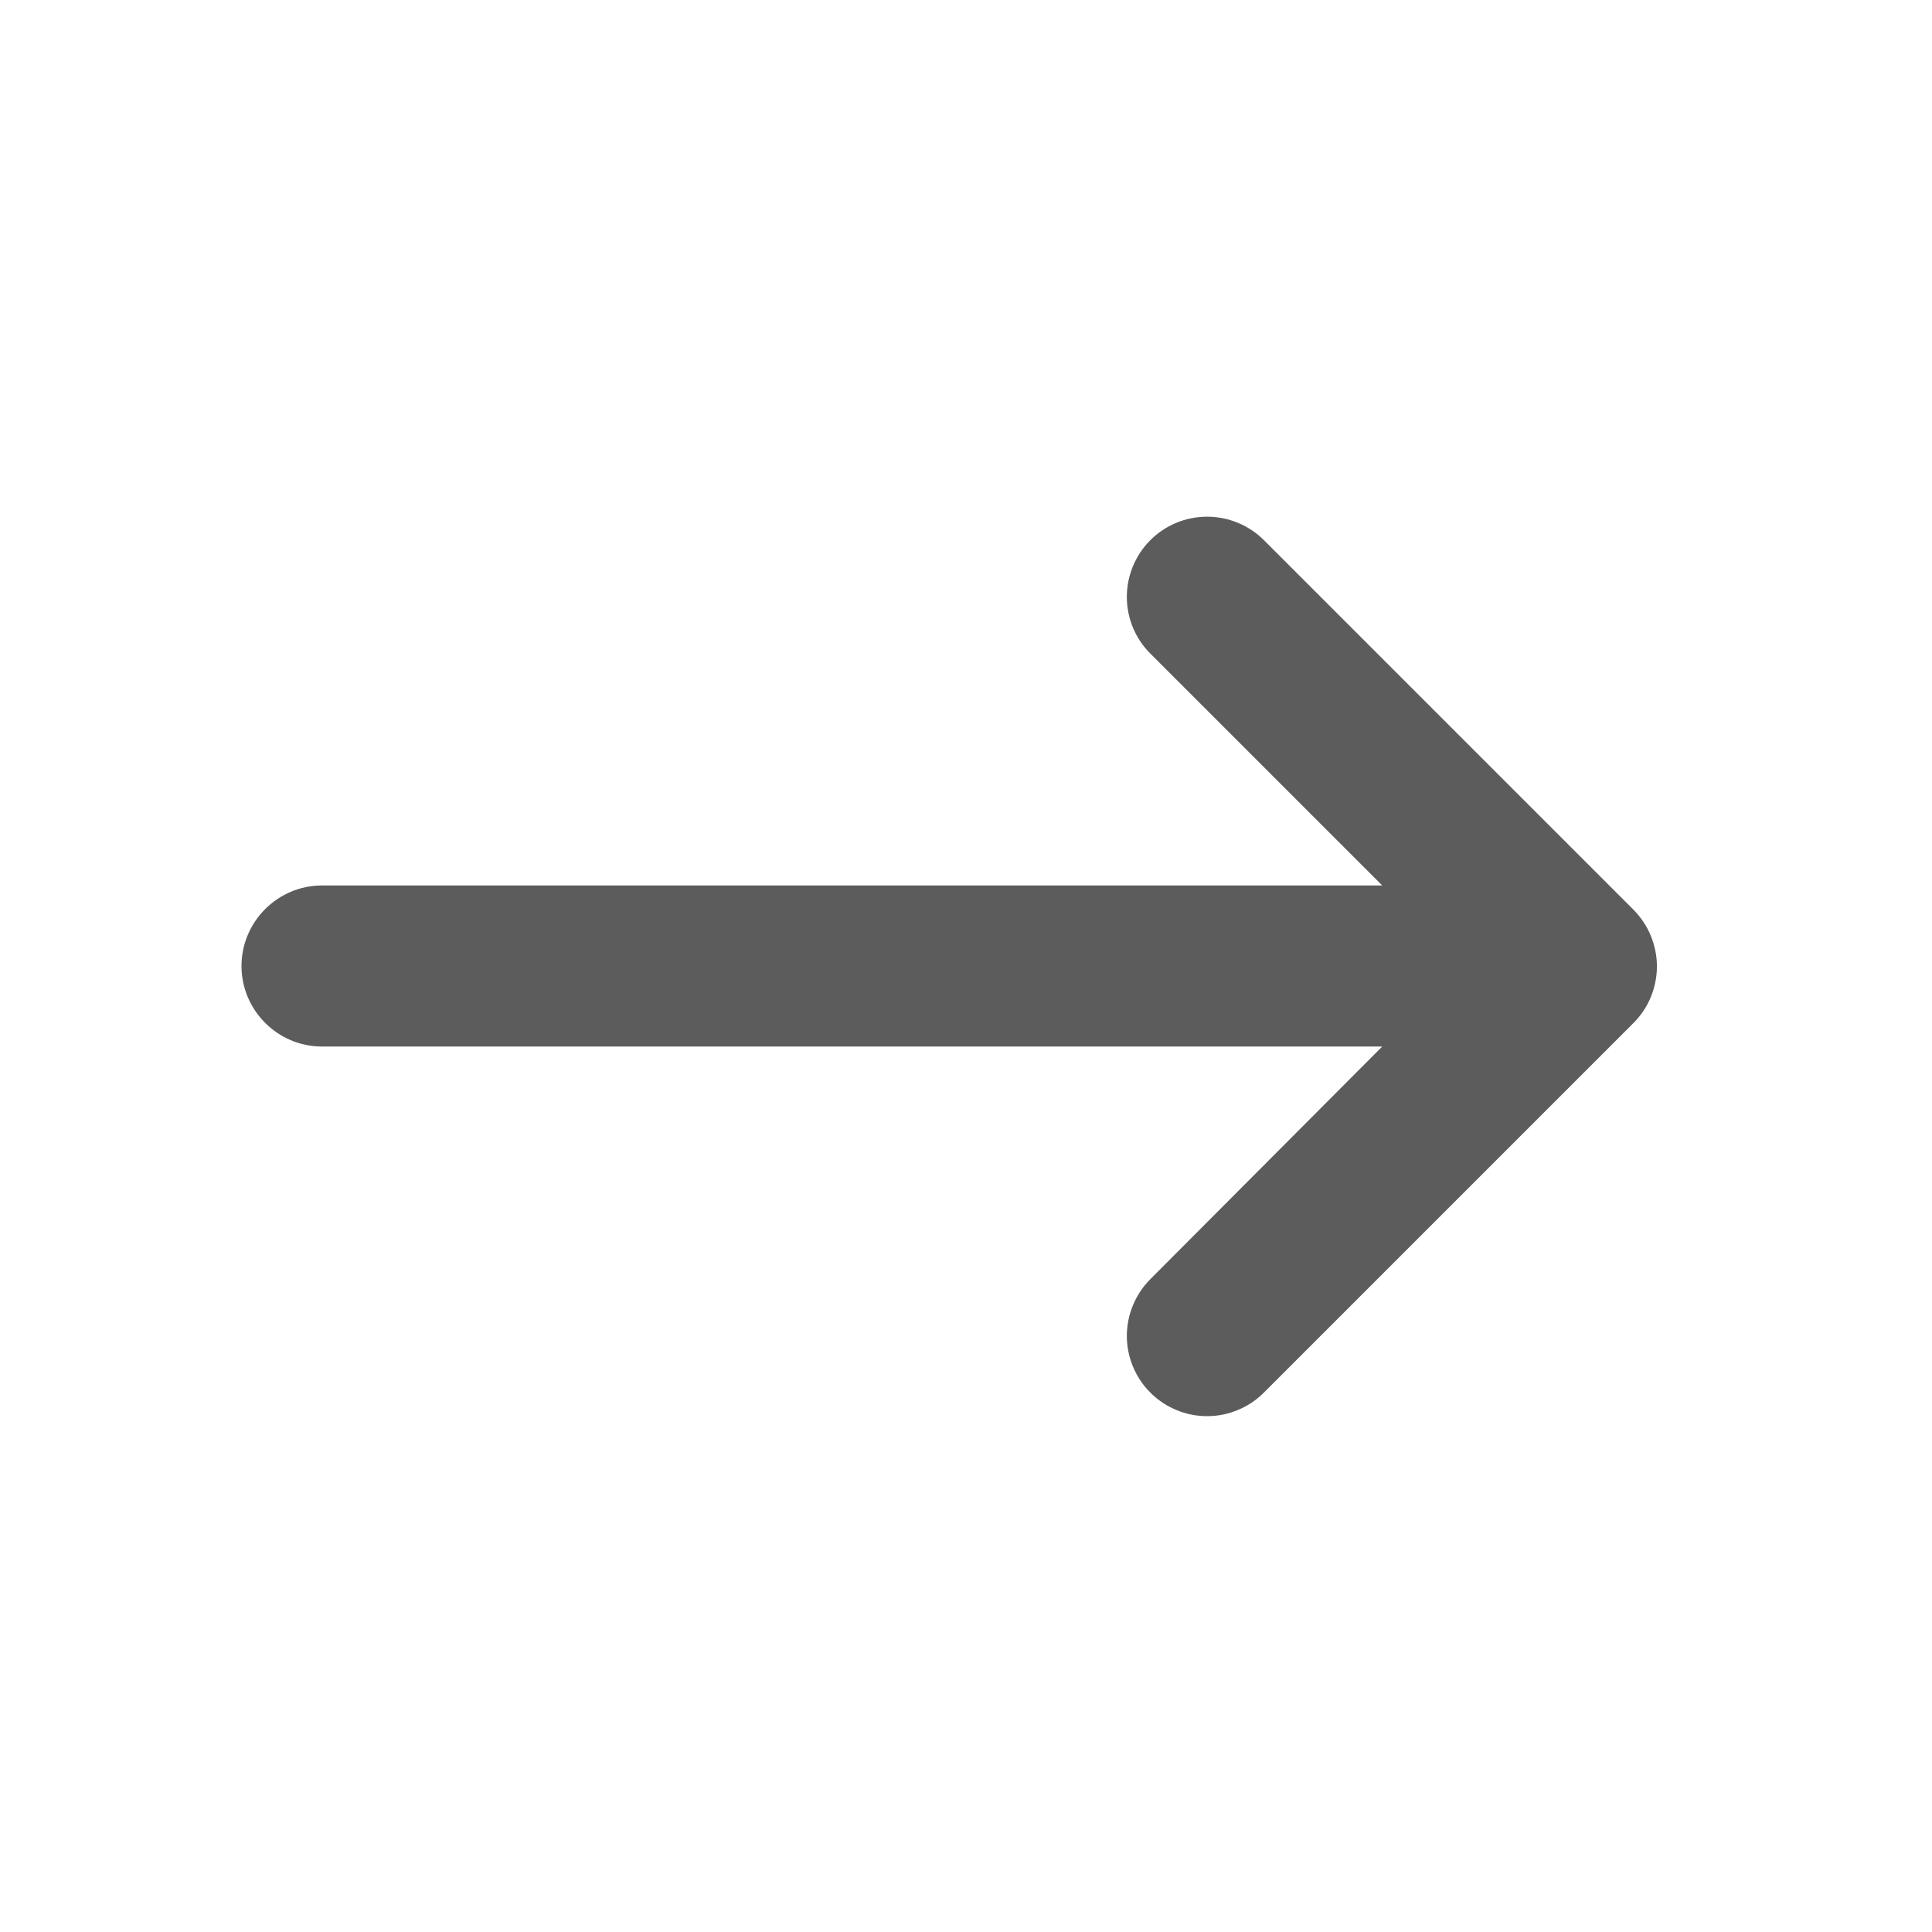 <svg width="16" height="16" viewBox="0 0 16 16" fill="none" xmlns="http://www.w3.org/2000/svg">
<path d="M2.667 7.333H11.447L9.527 5.413C9.402 5.289 9.332 5.12 9.332 4.943C9.332 4.767 9.402 4.598 9.527 4.473C9.651 4.349 9.82 4.279 9.997 4.279C10.173 4.279 10.342 4.349 10.467 4.473L13.527 7.533C13.588 7.595 13.638 7.668 13.671 7.749C13.704 7.83 13.722 7.916 13.722 8.003C13.722 8.091 13.704 8.177 13.671 8.258C13.638 8.338 13.588 8.412 13.527 8.473L10.467 11.533C10.405 11.595 10.332 11.644 10.251 11.677C10.17 11.711 10.084 11.728 9.997 11.728C9.909 11.728 9.823 11.711 9.742 11.677C9.662 11.644 9.588 11.595 9.527 11.533C9.465 11.472 9.416 11.398 9.383 11.318C9.349 11.237 9.332 11.151 9.332 11.063C9.332 10.976 9.349 10.89 9.383 10.809C9.416 10.728 9.465 10.655 9.527 10.593L11.447 8.667H2.667C2.3 8.667 2 8.367 2 8C2 7.633 2.3 7.333 2.667 7.333Z" fill="#5C5C5C"/>
</svg>
